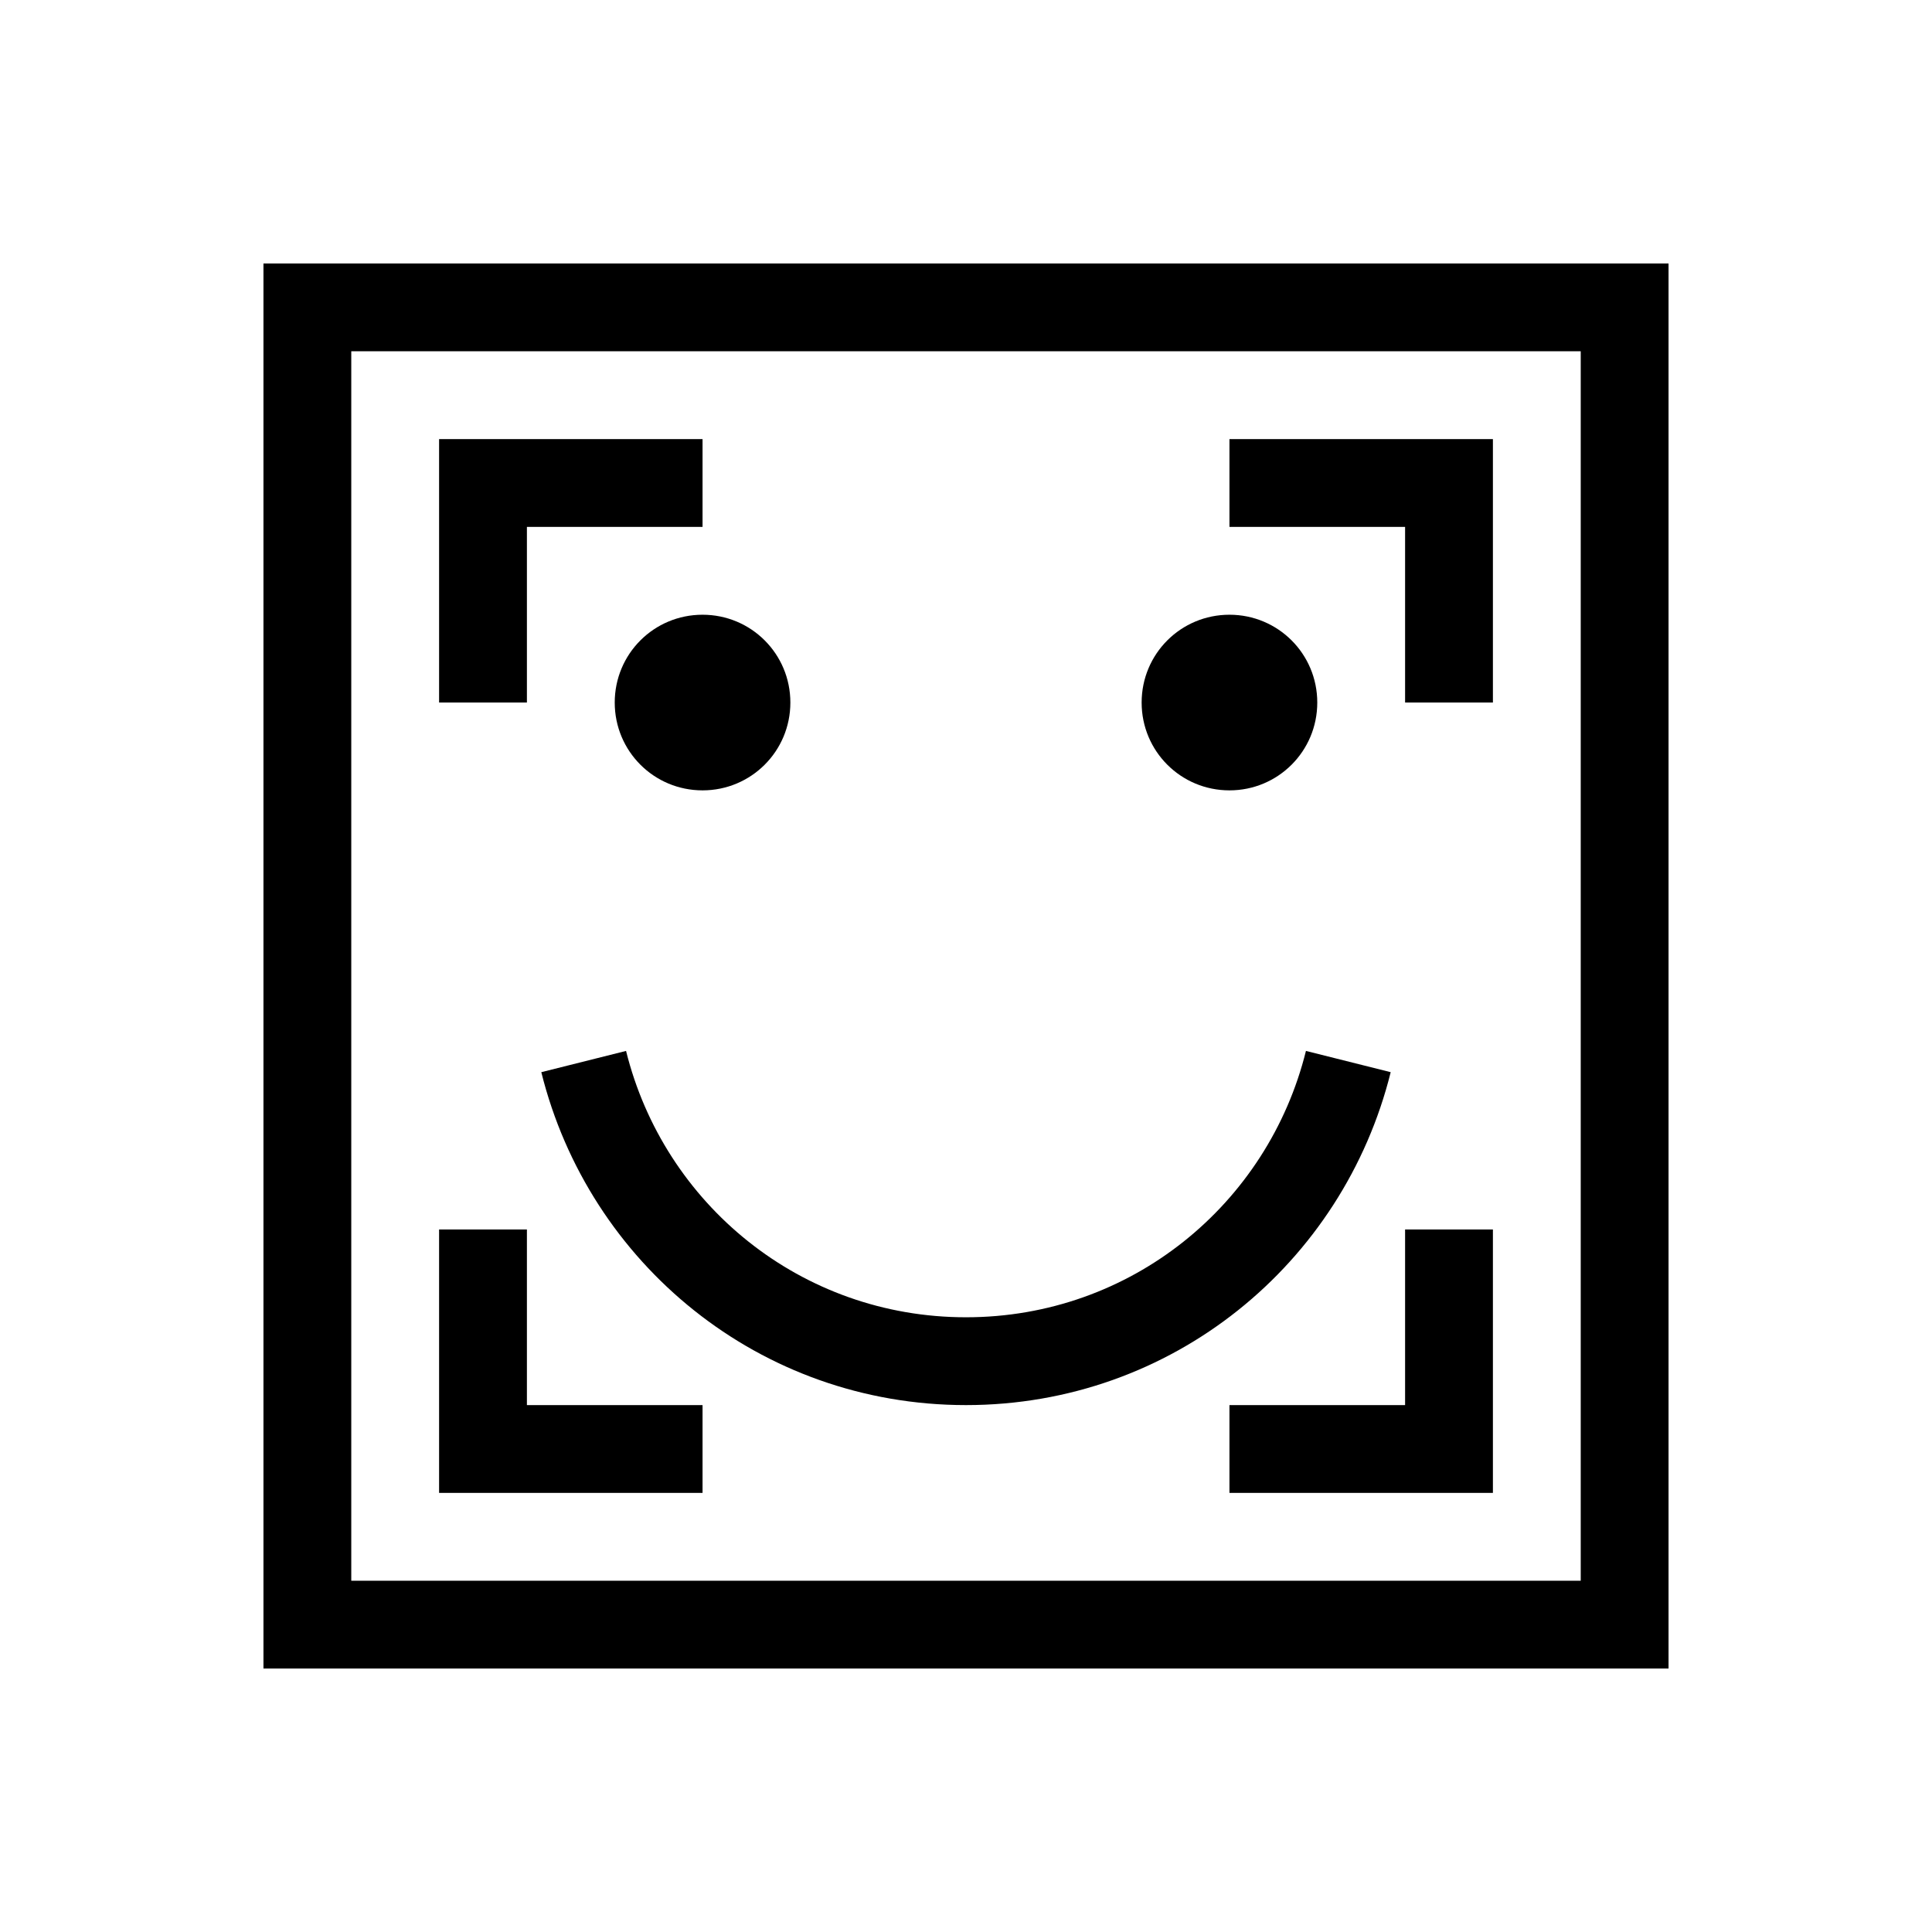 <svg viewBox="0 0 22 22" xmlns="http://www.w3.org/2000/svg">
 <defs>
  <style id="current-color-scheme" type="text/css">
   .ColorScheme-Text { color:#000000; } .ColorScheme-Highlight { color:#00b7eb; } .ColorScheme-NeutralText { color:#ff7800; } .ColorScheme-PositiveText { color:#33d17a; } .ColorScheme-NegativeText { color:#e01b24; }
  </style>
 </defs>
 <path class="ColorScheme-Text" d="m3 3v16h16v-16h-16m1 1h14v14h-14v-14m1 1v3h1v-2h2v-1h-3m9 0v1h2v2h1v-3h-3m-6 2c-0.554 0-1 0.446-1 1s0.446 1 1 1 1-0.446 1-1-0.446-1-1-1m6 0c-0.554 0-1 0.446-1 1s0.446 1 1 1 1-0.446 1-1-0.446-1-1-1m-6.871 4.967-0.965 0.242c0.541 2.179 2.486 3.791 4.836 3.791s4.295-1.613 4.836-3.791l-0.965-0.242c-0.432 1.744-1.99 3.033-3.871 3.033s-3.439-1.29-3.871-3.033m-2.129 2.033v3h3v-1h-2v-2h-1m11 0v2h-2v1h3v-3h-1" fill="currentColor"/>
</svg>
